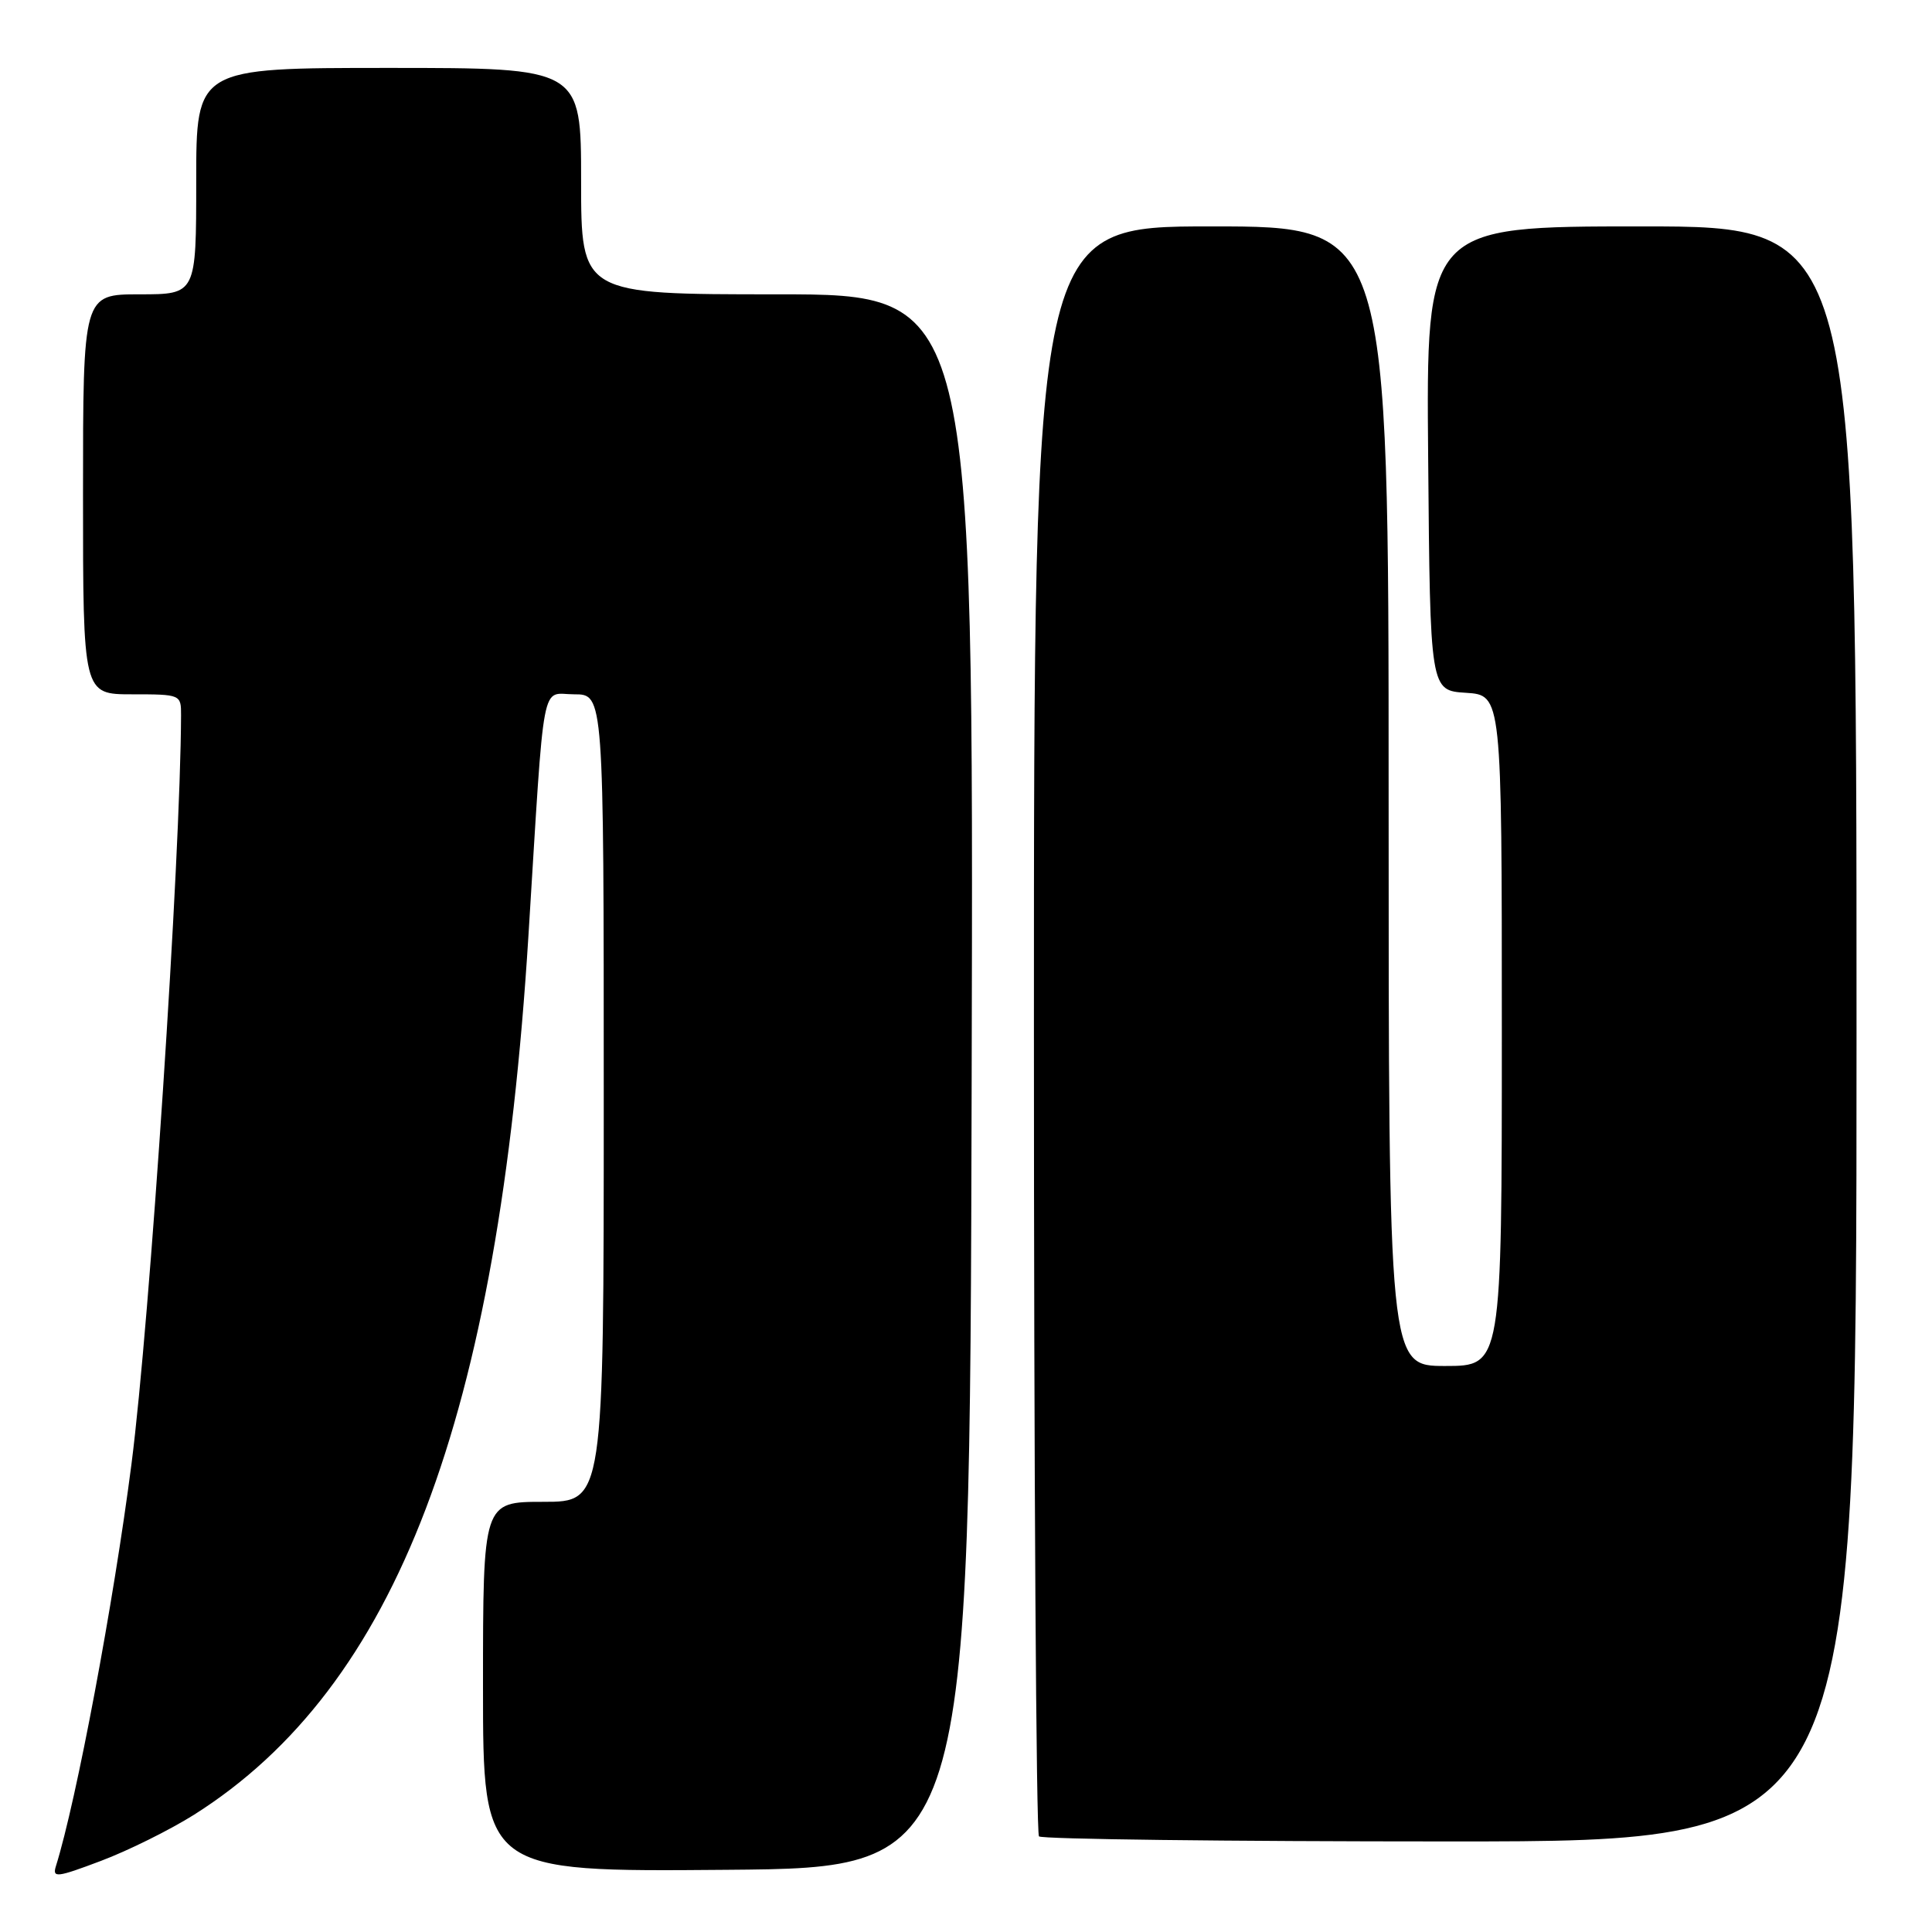 <?xml version="1.0" encoding="UTF-8" standalone="no"?>
<!DOCTYPE svg PUBLIC "-//W3C//DTD SVG 1.1//EN" "http://www.w3.org/Graphics/SVG/1.1/DTD/svg11.dtd" >
<svg xmlns="http://www.w3.org/2000/svg" xmlns:xlink="http://www.w3.org/1999/xlink" version="1.1" viewBox="0 0 256 256">
 <g >
 <path fill="currentColor"
d=" M 25.70 240.47 C 52.53 223.52 66.02 188.09 70.02 124.00 C 72.21 88.83 71.61 92.00 76.09 92.00 C 80.00 92.00 80.00 92.00 80.00 145.50 C 80.00 199.00 80.00 199.00 72.00 199.00 C 64.00 199.00 64.00 199.00 64.00 223.51 C 64.00 248.03 64.00 248.03 96.25 247.76 C 128.50 247.50 128.50 247.50 128.75 143.25 C 129.01 39.00 129.01 39.00 103.00 39.00 C 77.00 39.00 77.00 39.00 77.00 24.00 C 77.00 9.00 77.00 9.00 51.50 9.00 C 26.00 9.00 26.00 9.00 26.00 24.00 C 26.00 39.00 26.00 39.00 18.50 39.00 C 11.00 39.00 11.00 39.00 11.00 65.50 C 11.00 92.00 11.00 92.00 17.50 92.00 C 23.93 92.00 24.00 92.03 23.99 94.75 C 23.93 113.62 19.86 175.10 17.42 194.00 C 15.05 212.40 10.13 238.58 7.41 247.27 C 6.91 248.86 7.52 248.79 13.37 246.58 C 16.96 245.23 22.50 242.48 25.70 240.47 Z  M 246.00 137.00 C 246.00 30.00 246.00 30.00 217.49 30.00 C 188.97 30.00 188.97 30.00 189.24 60.75 C 189.50 91.50 189.50 91.50 194.25 91.80 C 199.00 92.11 199.00 92.11 199.00 136.55 C 199.00 181.00 199.00 181.00 191.50 181.00 C 184.00 181.00 184.00 181.00 184.00 105.50 C 184.00 30.00 184.00 30.00 160.50 30.00 C 137.00 30.00 137.00 30.00 137.00 136.33 C 137.00 194.82 137.30 242.97 137.67 243.33 C 138.03 243.70 162.56 244.00 192.17 244.00 C 246.00 244.00 246.00 244.00 246.00 137.00 Z "/>
</g>
</svg>